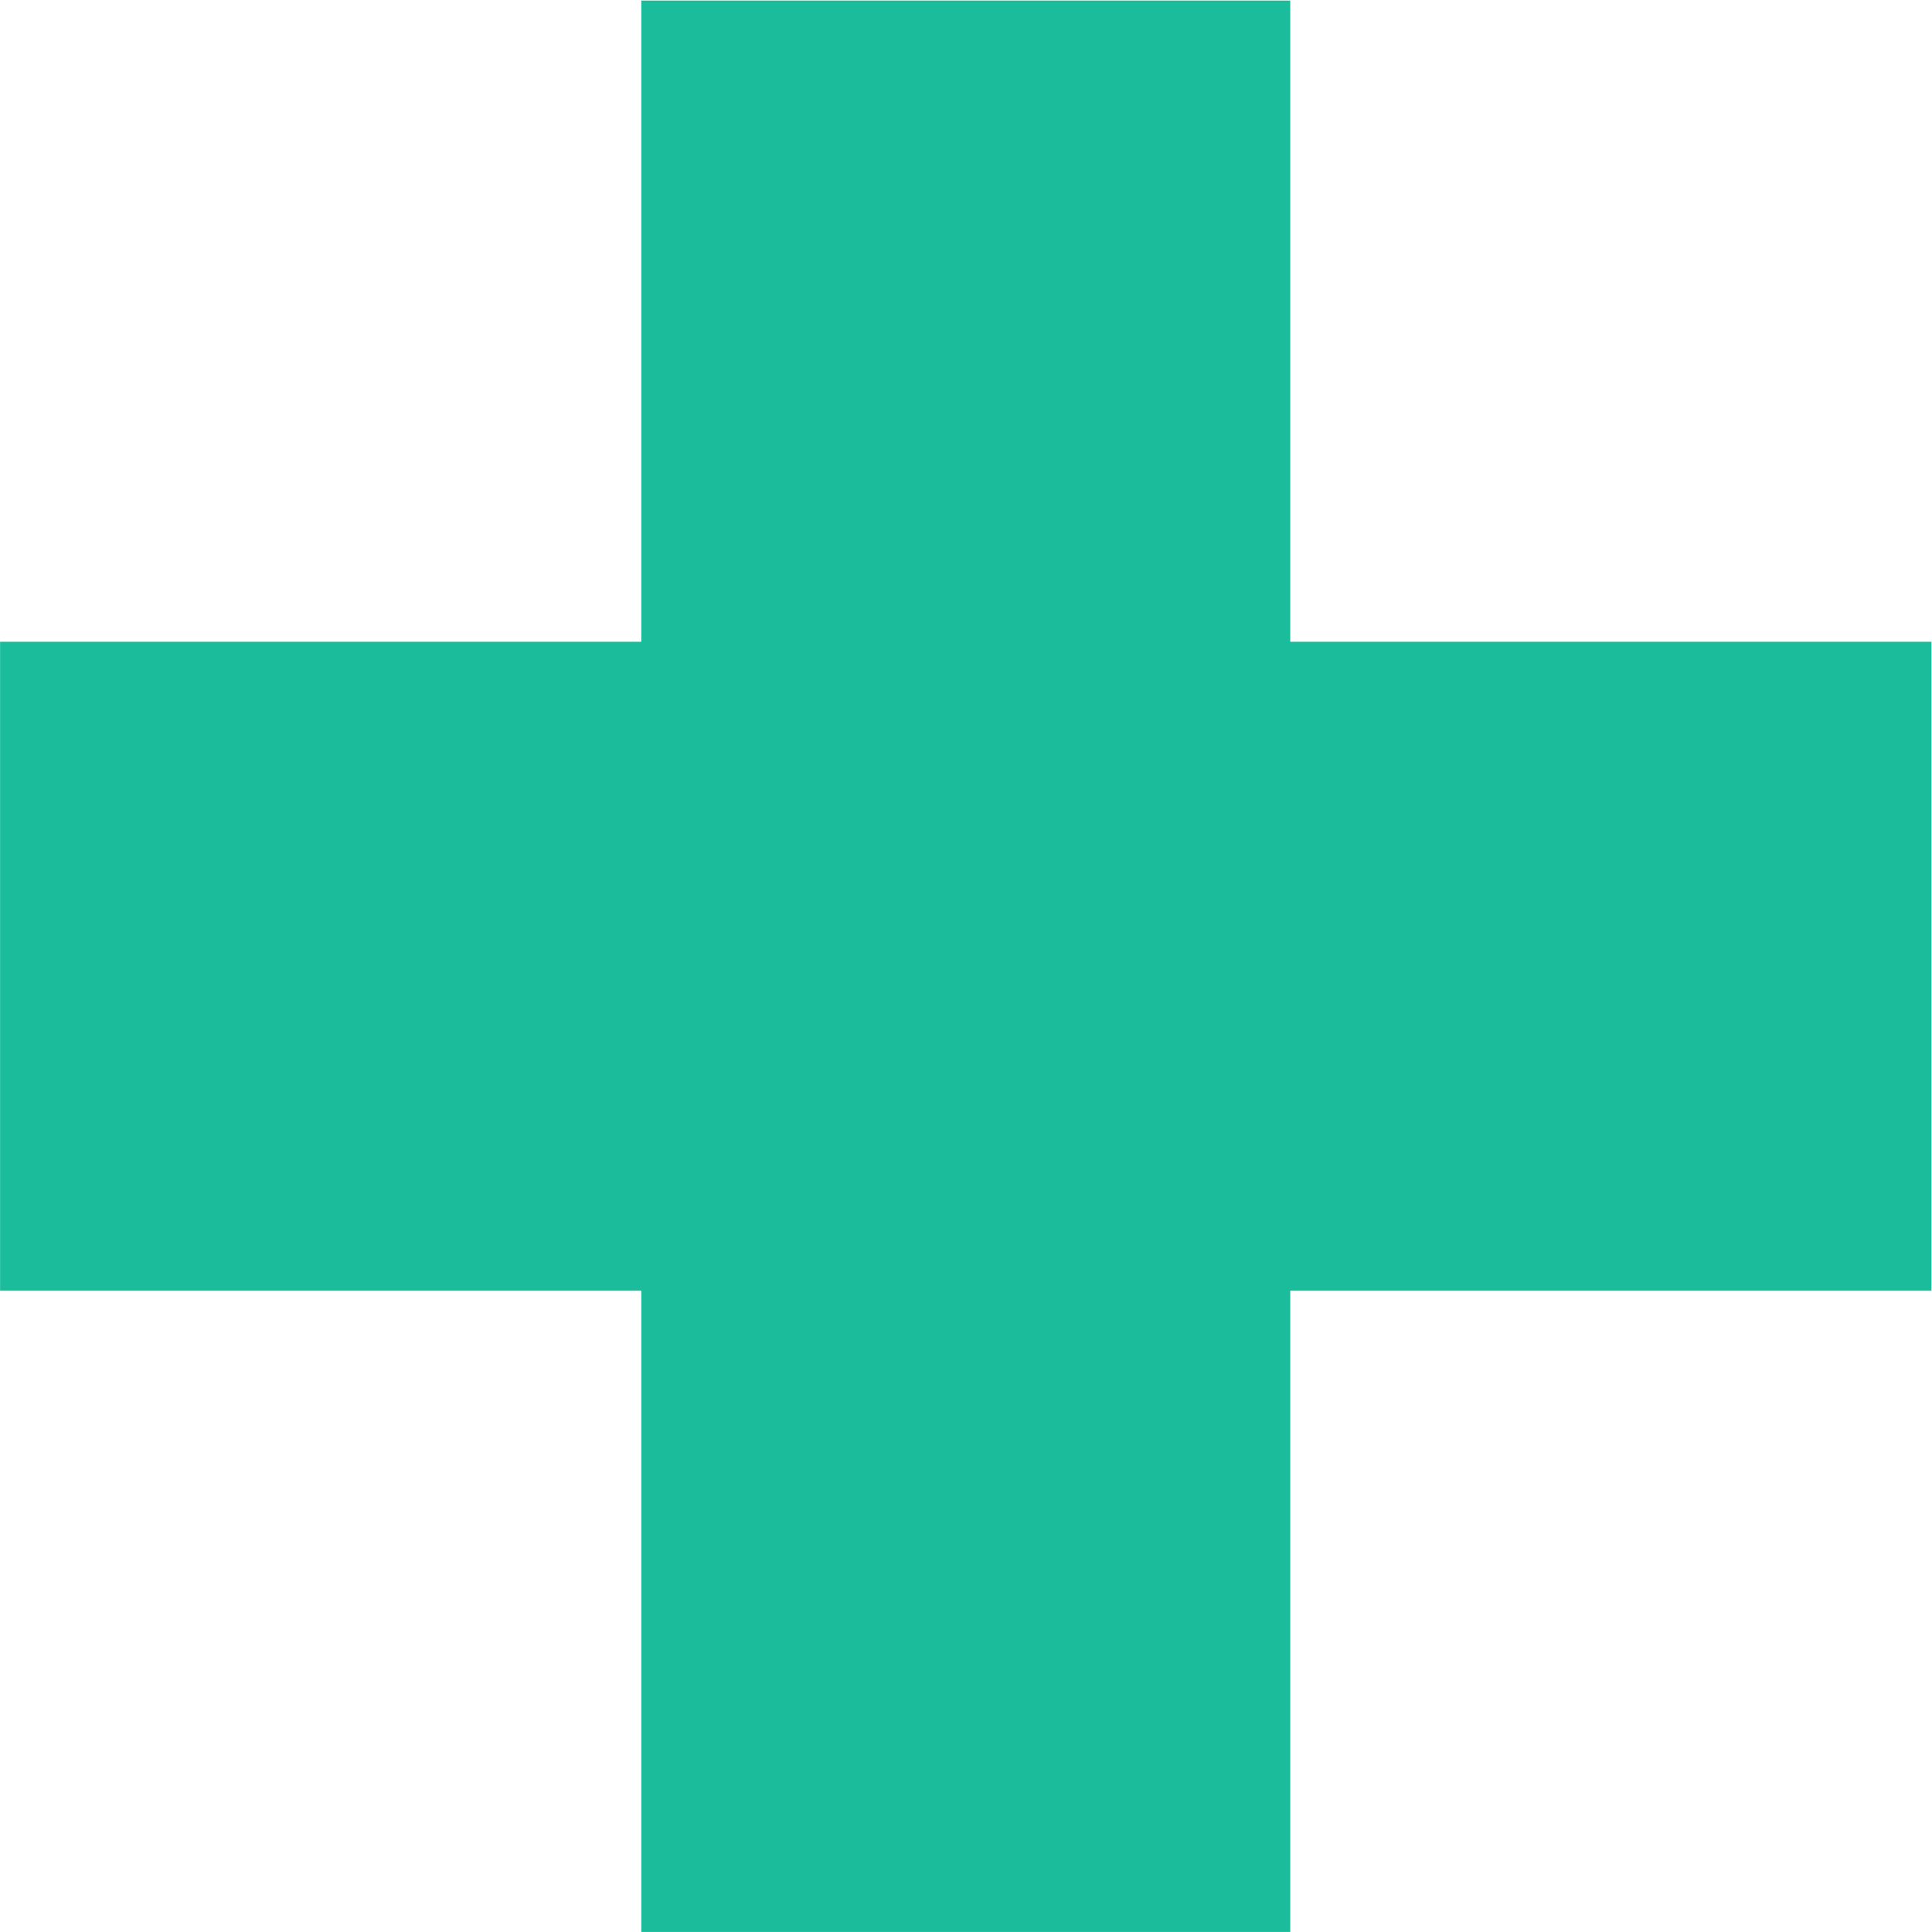 <?xml version="1.0" encoding="UTF-8" standalone="no"?>
<!-- Created with Inkscape (http://www.inkscape.org/) -->

<svg
   xmlns:dc="http://purl.org/dc/elements/1.1/"
   xmlns:cc="http://creativecommons.org/ns#"
   xmlns:rdf="http://www.w3.org/1999/02/22-rdf-syntax-ns#"
   xmlns:svg="http://www.w3.org/2000/svg"
   xmlns="http://www.w3.org/2000/svg"
   xmlns:sodipodi="http://sodipodi.sourceforge.net/DTD/sodipodi-0.dtd"
   xmlns:inkscape="http://www.inkscape.org/namespaces/inkscape"
   version="1.1"
   id="svg2"
   xml:space="preserve"
   width="500"
   height="500"
   viewBox="0 0 500 500"
   sodipodi:docname="hospitalrun.svg"
   inkscape:version="0.92.1 r15371"><defs
     id="defs6" /><sodipodi:namedview
     pagecolor="#ffffff"
     bordercolor="#666666"
     borderopacity="1"
     objecttolerance="10"
     gridtolerance="10"
     guidetolerance="10"
     inkscape:pageopacity="0"
     inkscape:pageshadow="2"
     inkscape:window-width="2011"
     inkscape:window-height="1283"
     id="namedview4"
     showgrid="false"
     inkscape:zoom="1"
     inkscape:cx="72.576392"
     inkscape:cy="71.999995"
     inkscape:window-x="0"
     inkscape:window-y="0"
     inkscape:window-maximized="0"
     inkscape:current-layer="g10" /><g
     id="g10"
     inkscape:groupmode="layer"
     inkscape:label="hospitalrun"
     transform="matrix(1.333,0,0,-1.333,-11.04,524)"><g
       id="g16"
       transform="matrix(3.472,0,0,3.472,258.78,268.5)"><path
         d="M 0,0 V 35.856 H -36.288 V 0 h -35.856 v -36.288 h 35.856 V -72.144 H 0 v 35.856 H 35.856 V 0 Z"
         style="fill:#1abc9c;fill-opacity:1;fill-rule:nonzero;stroke:none"
         id="path18"
         inkscape:connector-curvature="0" /></g></g></svg>